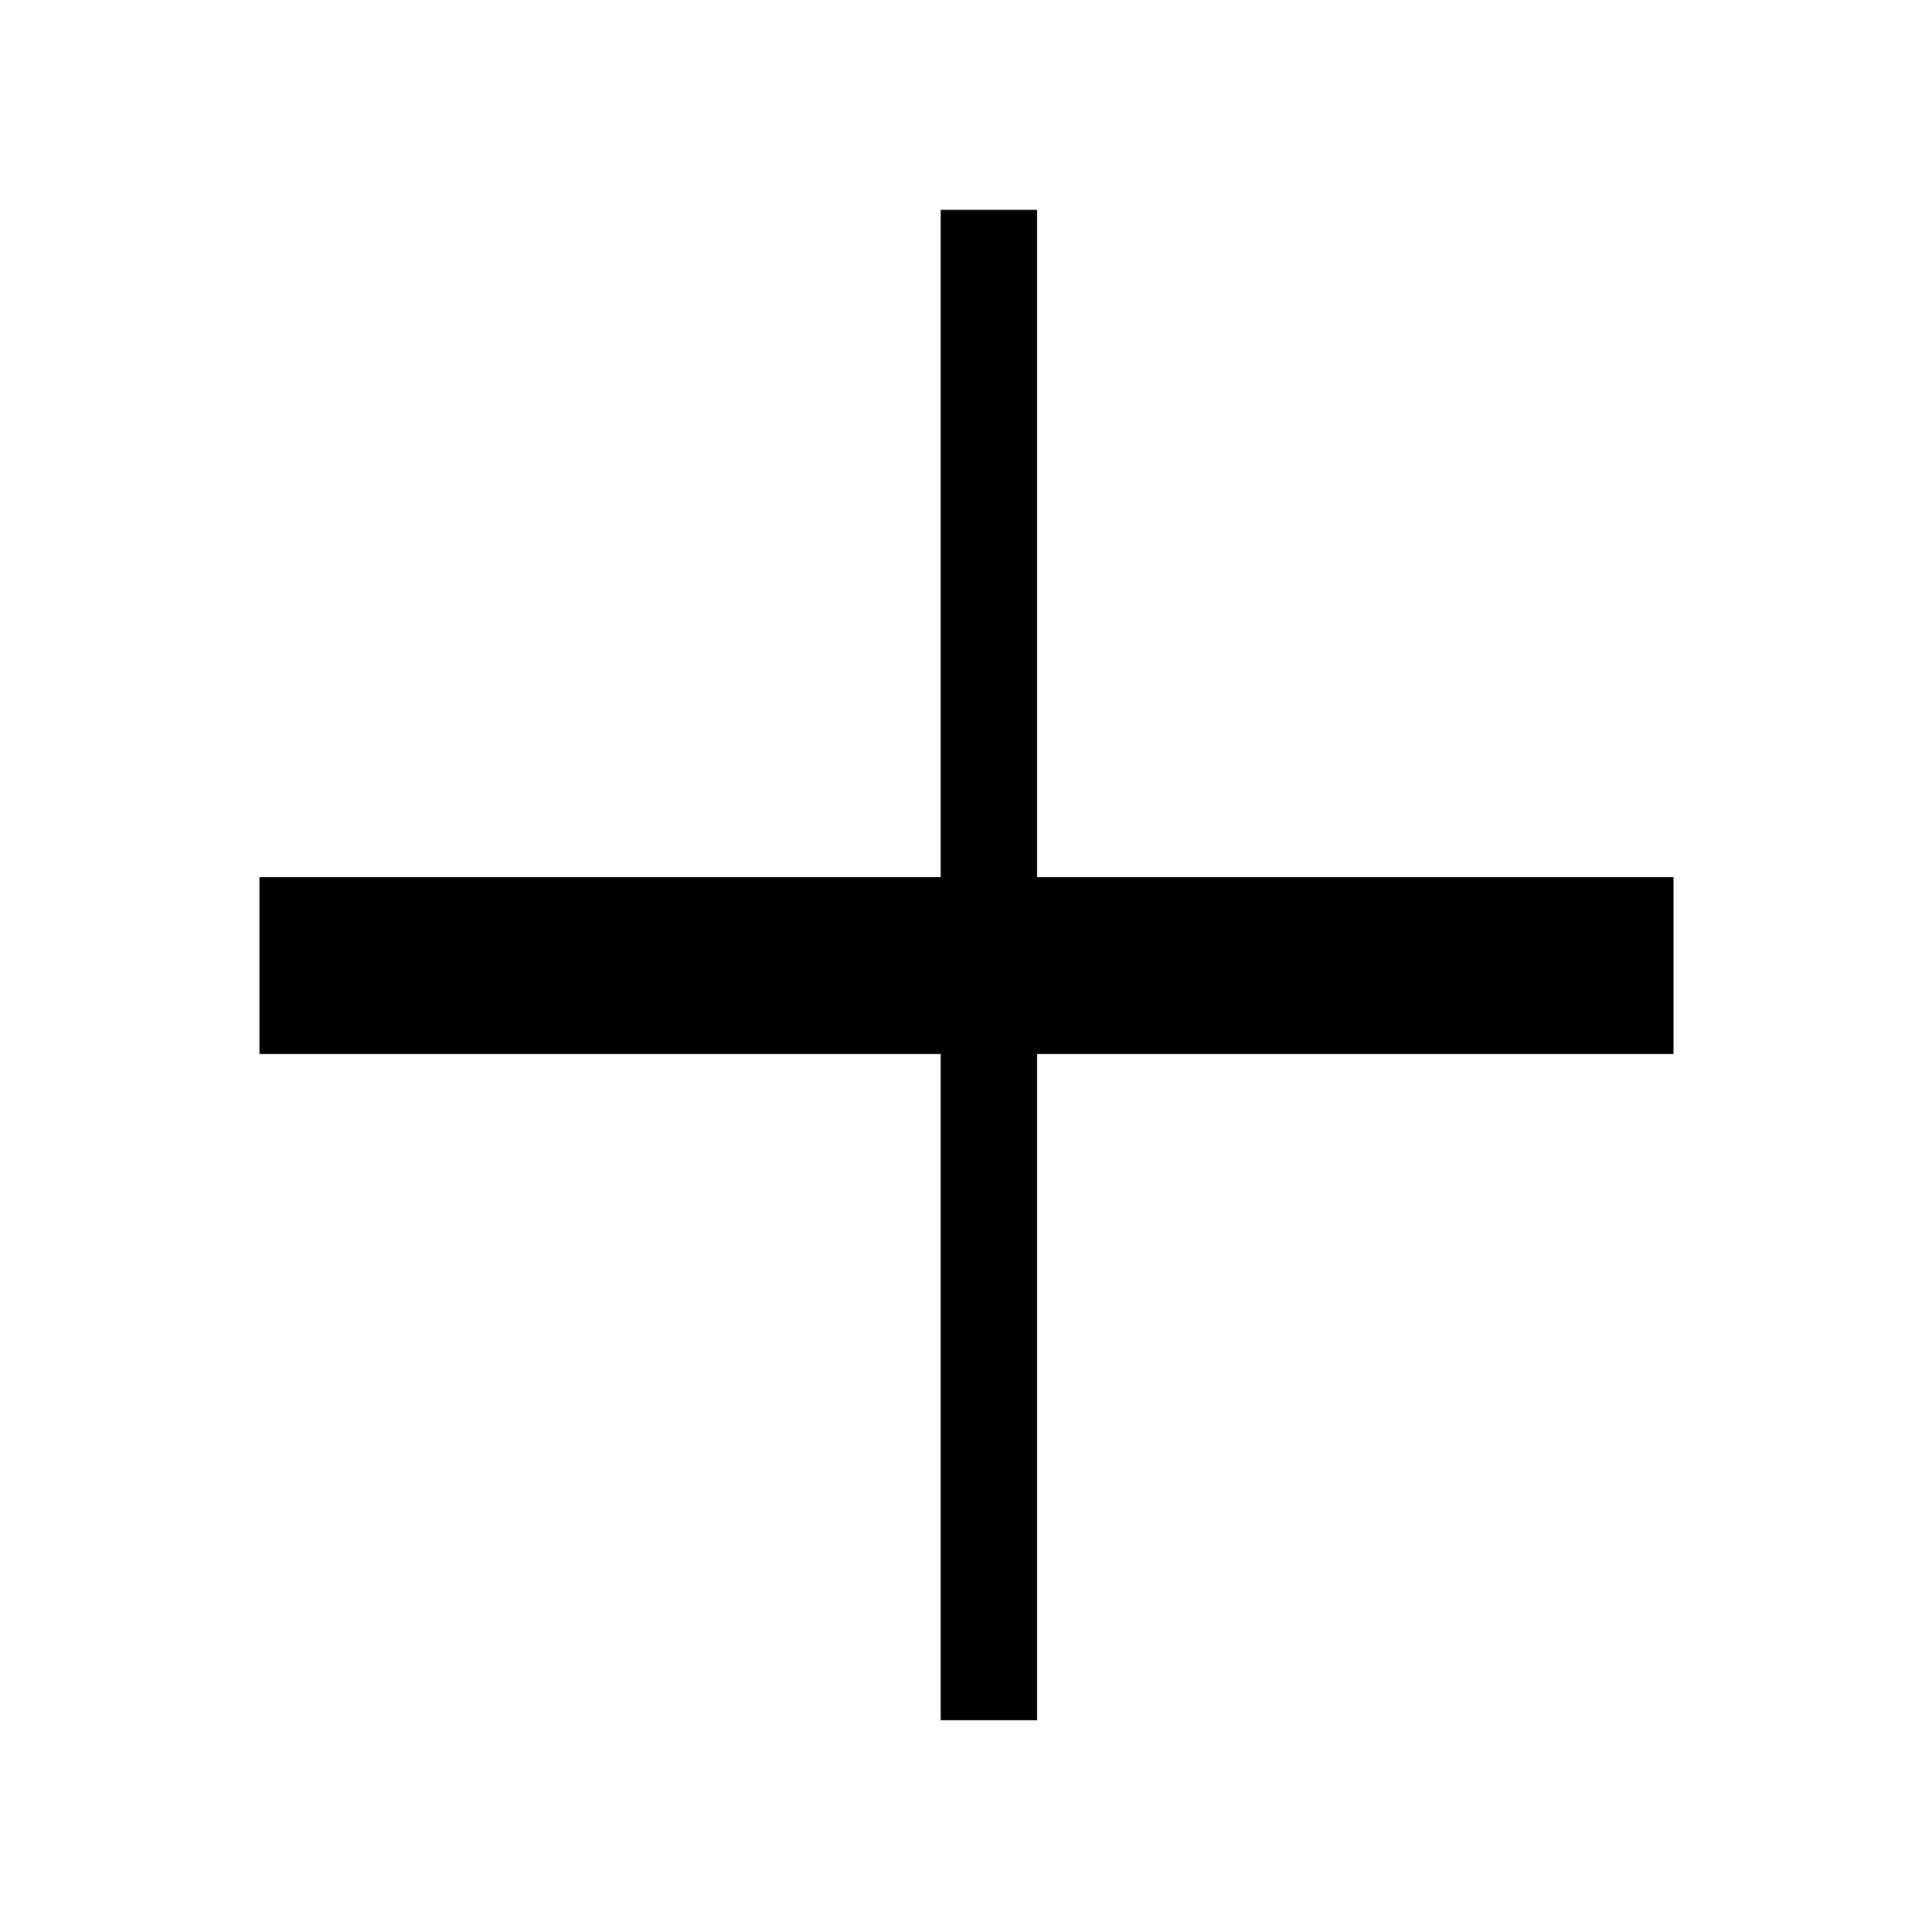 <svg xmlns="http://www.w3.org/2000/svg" height="40" viewBox="0 96 960 960" width="40"><path d="M467.411 950.755V619.704H128.949v-87.883h338.462V200.245h47.883v331.576h316.257v87.883H515.294v331.051h-47.883Z"/></svg>